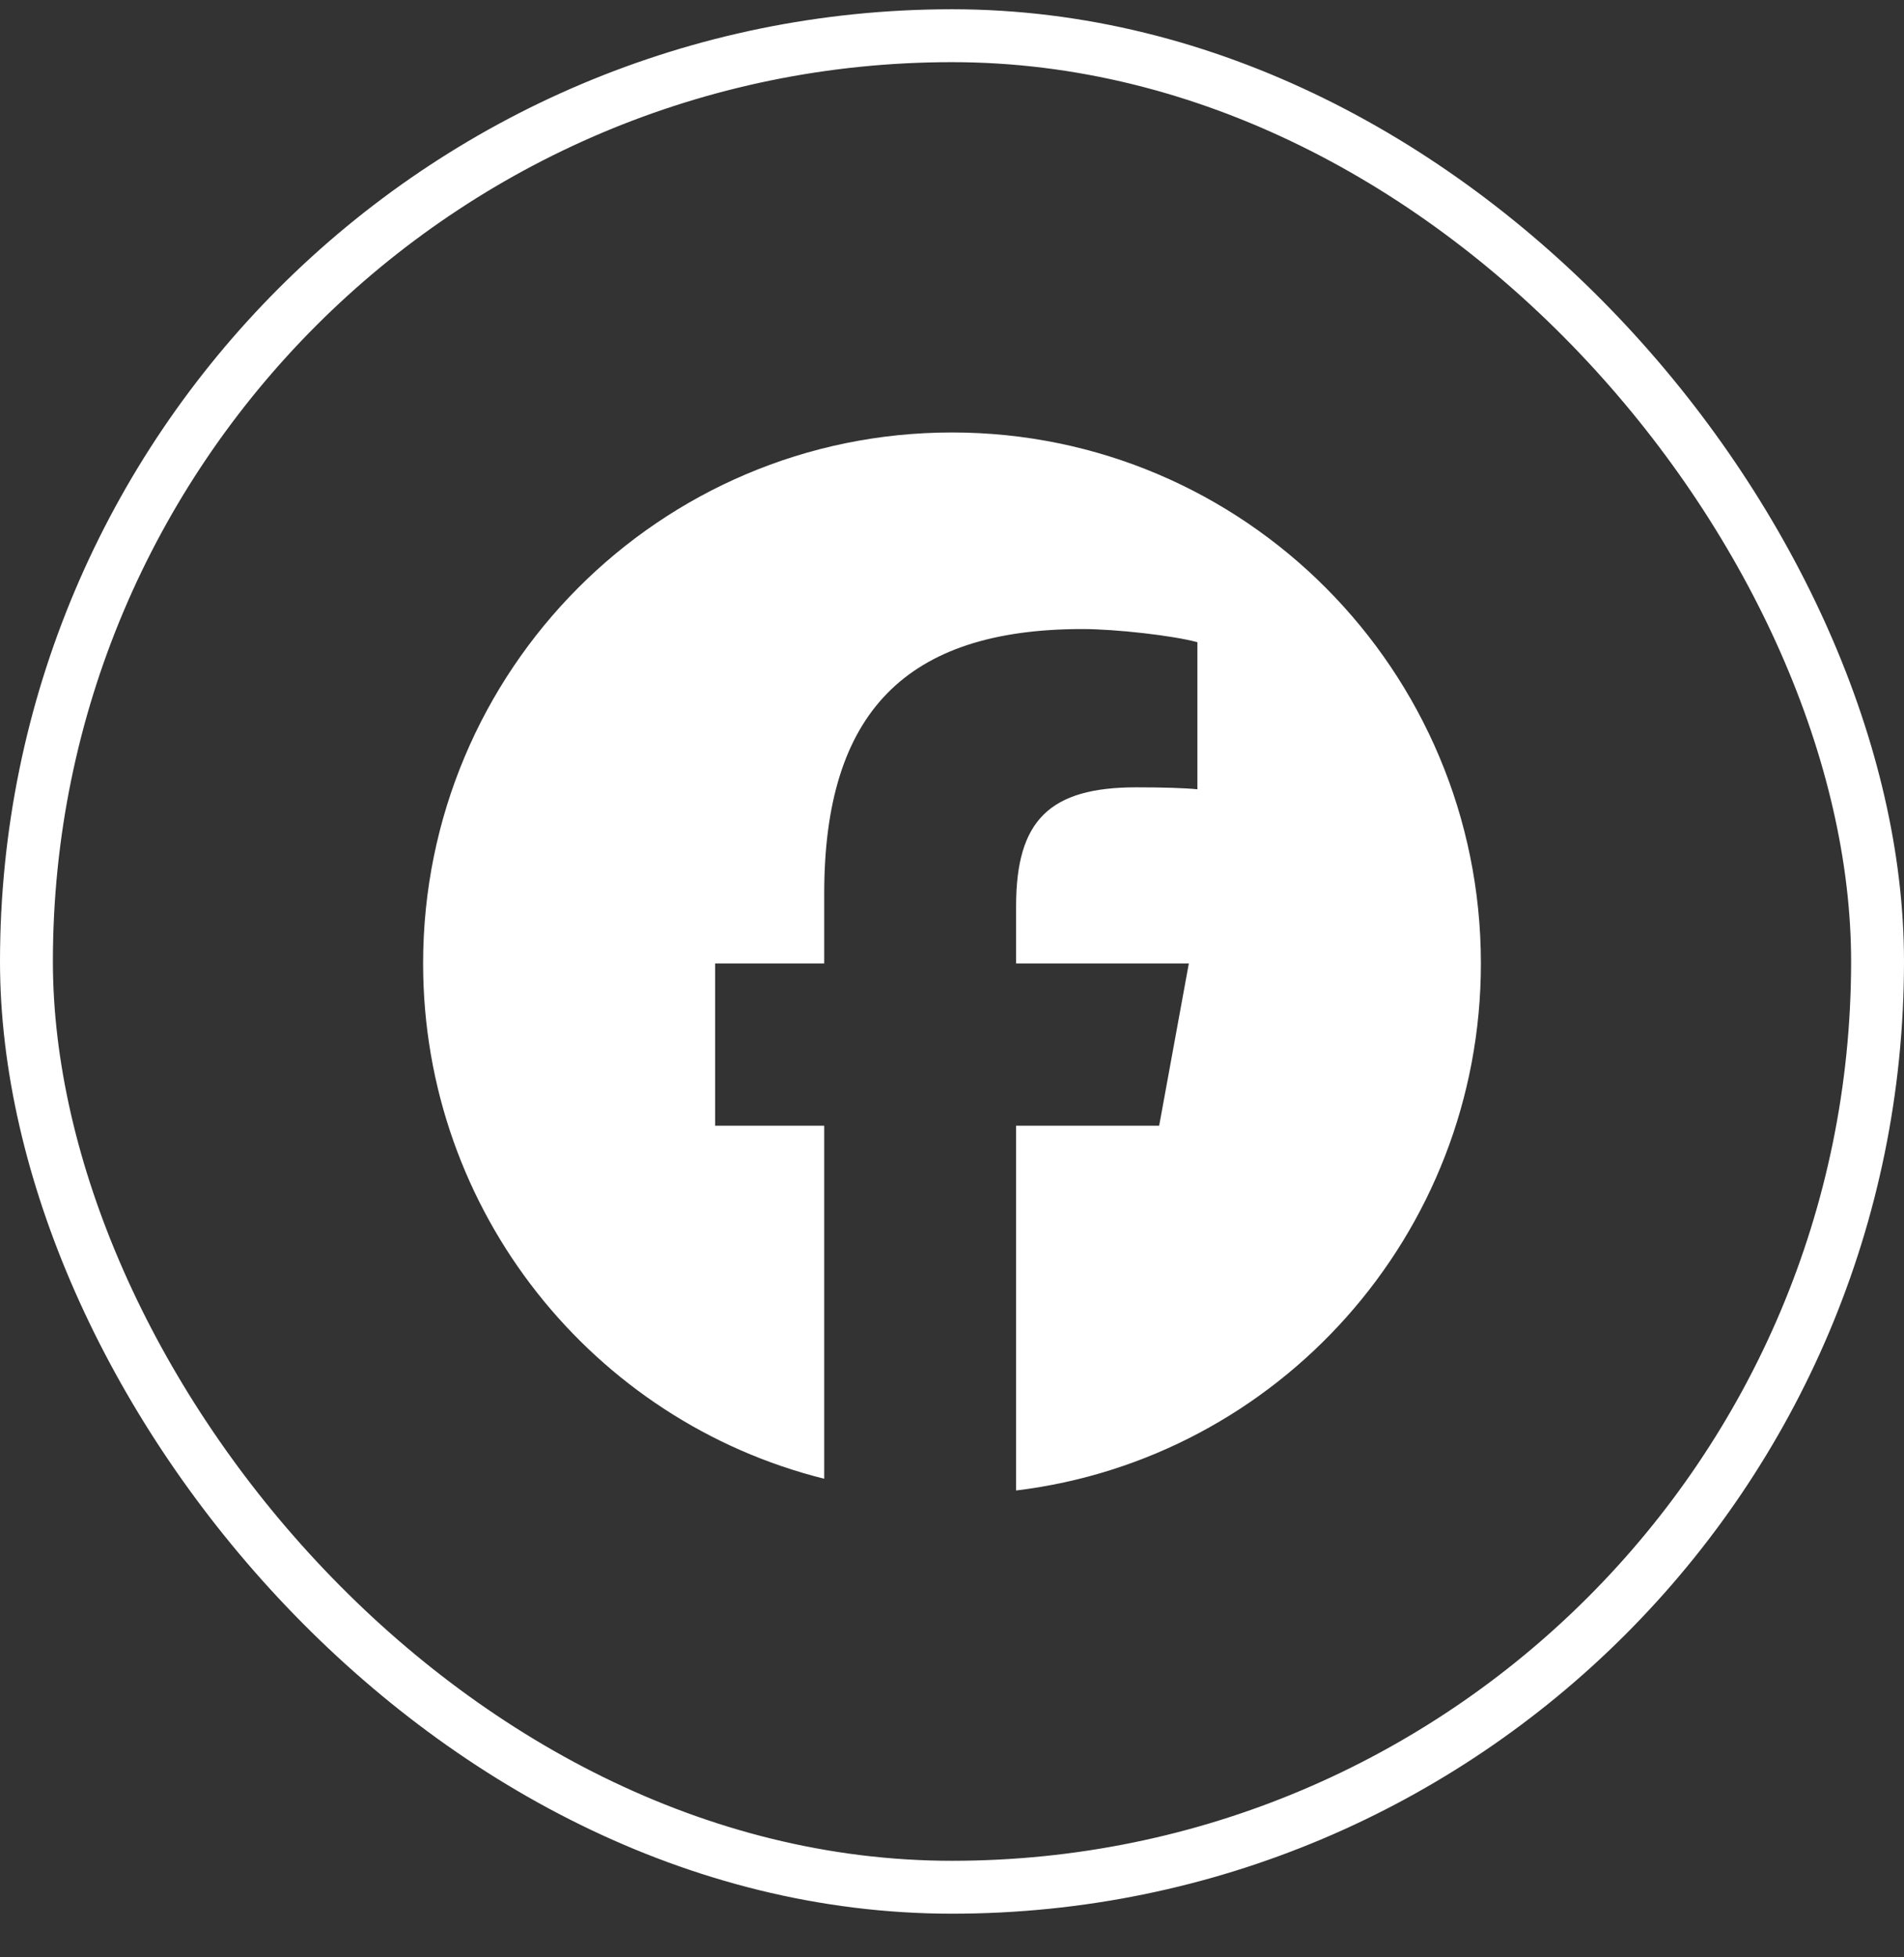 <svg width="36" height="37" viewBox="0 0 36 37" fill="none" xmlns="http://www.w3.org/2000/svg">
<rect x="0" y="0" width="36" height="37" fill="#333333" stroke="none"/>
<rect x="0.5" y="0.675" width="35" height="35" rx="17.5" stroke="white"/>
<path d="M18 8.175C12.477 8.175 8 12.669 8 18.212C8 22.919 11.229 26.869 15.584 27.953V21.279H13.522V18.212H15.584V16.89C15.584 13.474 17.125 11.891 20.466 11.891C21.1 11.891 22.193 12.016 22.64 12.14V14.92C22.404 14.896 21.994 14.883 21.485 14.883C19.845 14.883 19.212 15.507 19.212 17.127V18.212H22.478L21.917 21.279H19.212V28.175C24.163 27.575 28 23.344 28 18.212C28 12.669 23.523 8.175 18 8.175Z" fill="white"/>
</svg>
